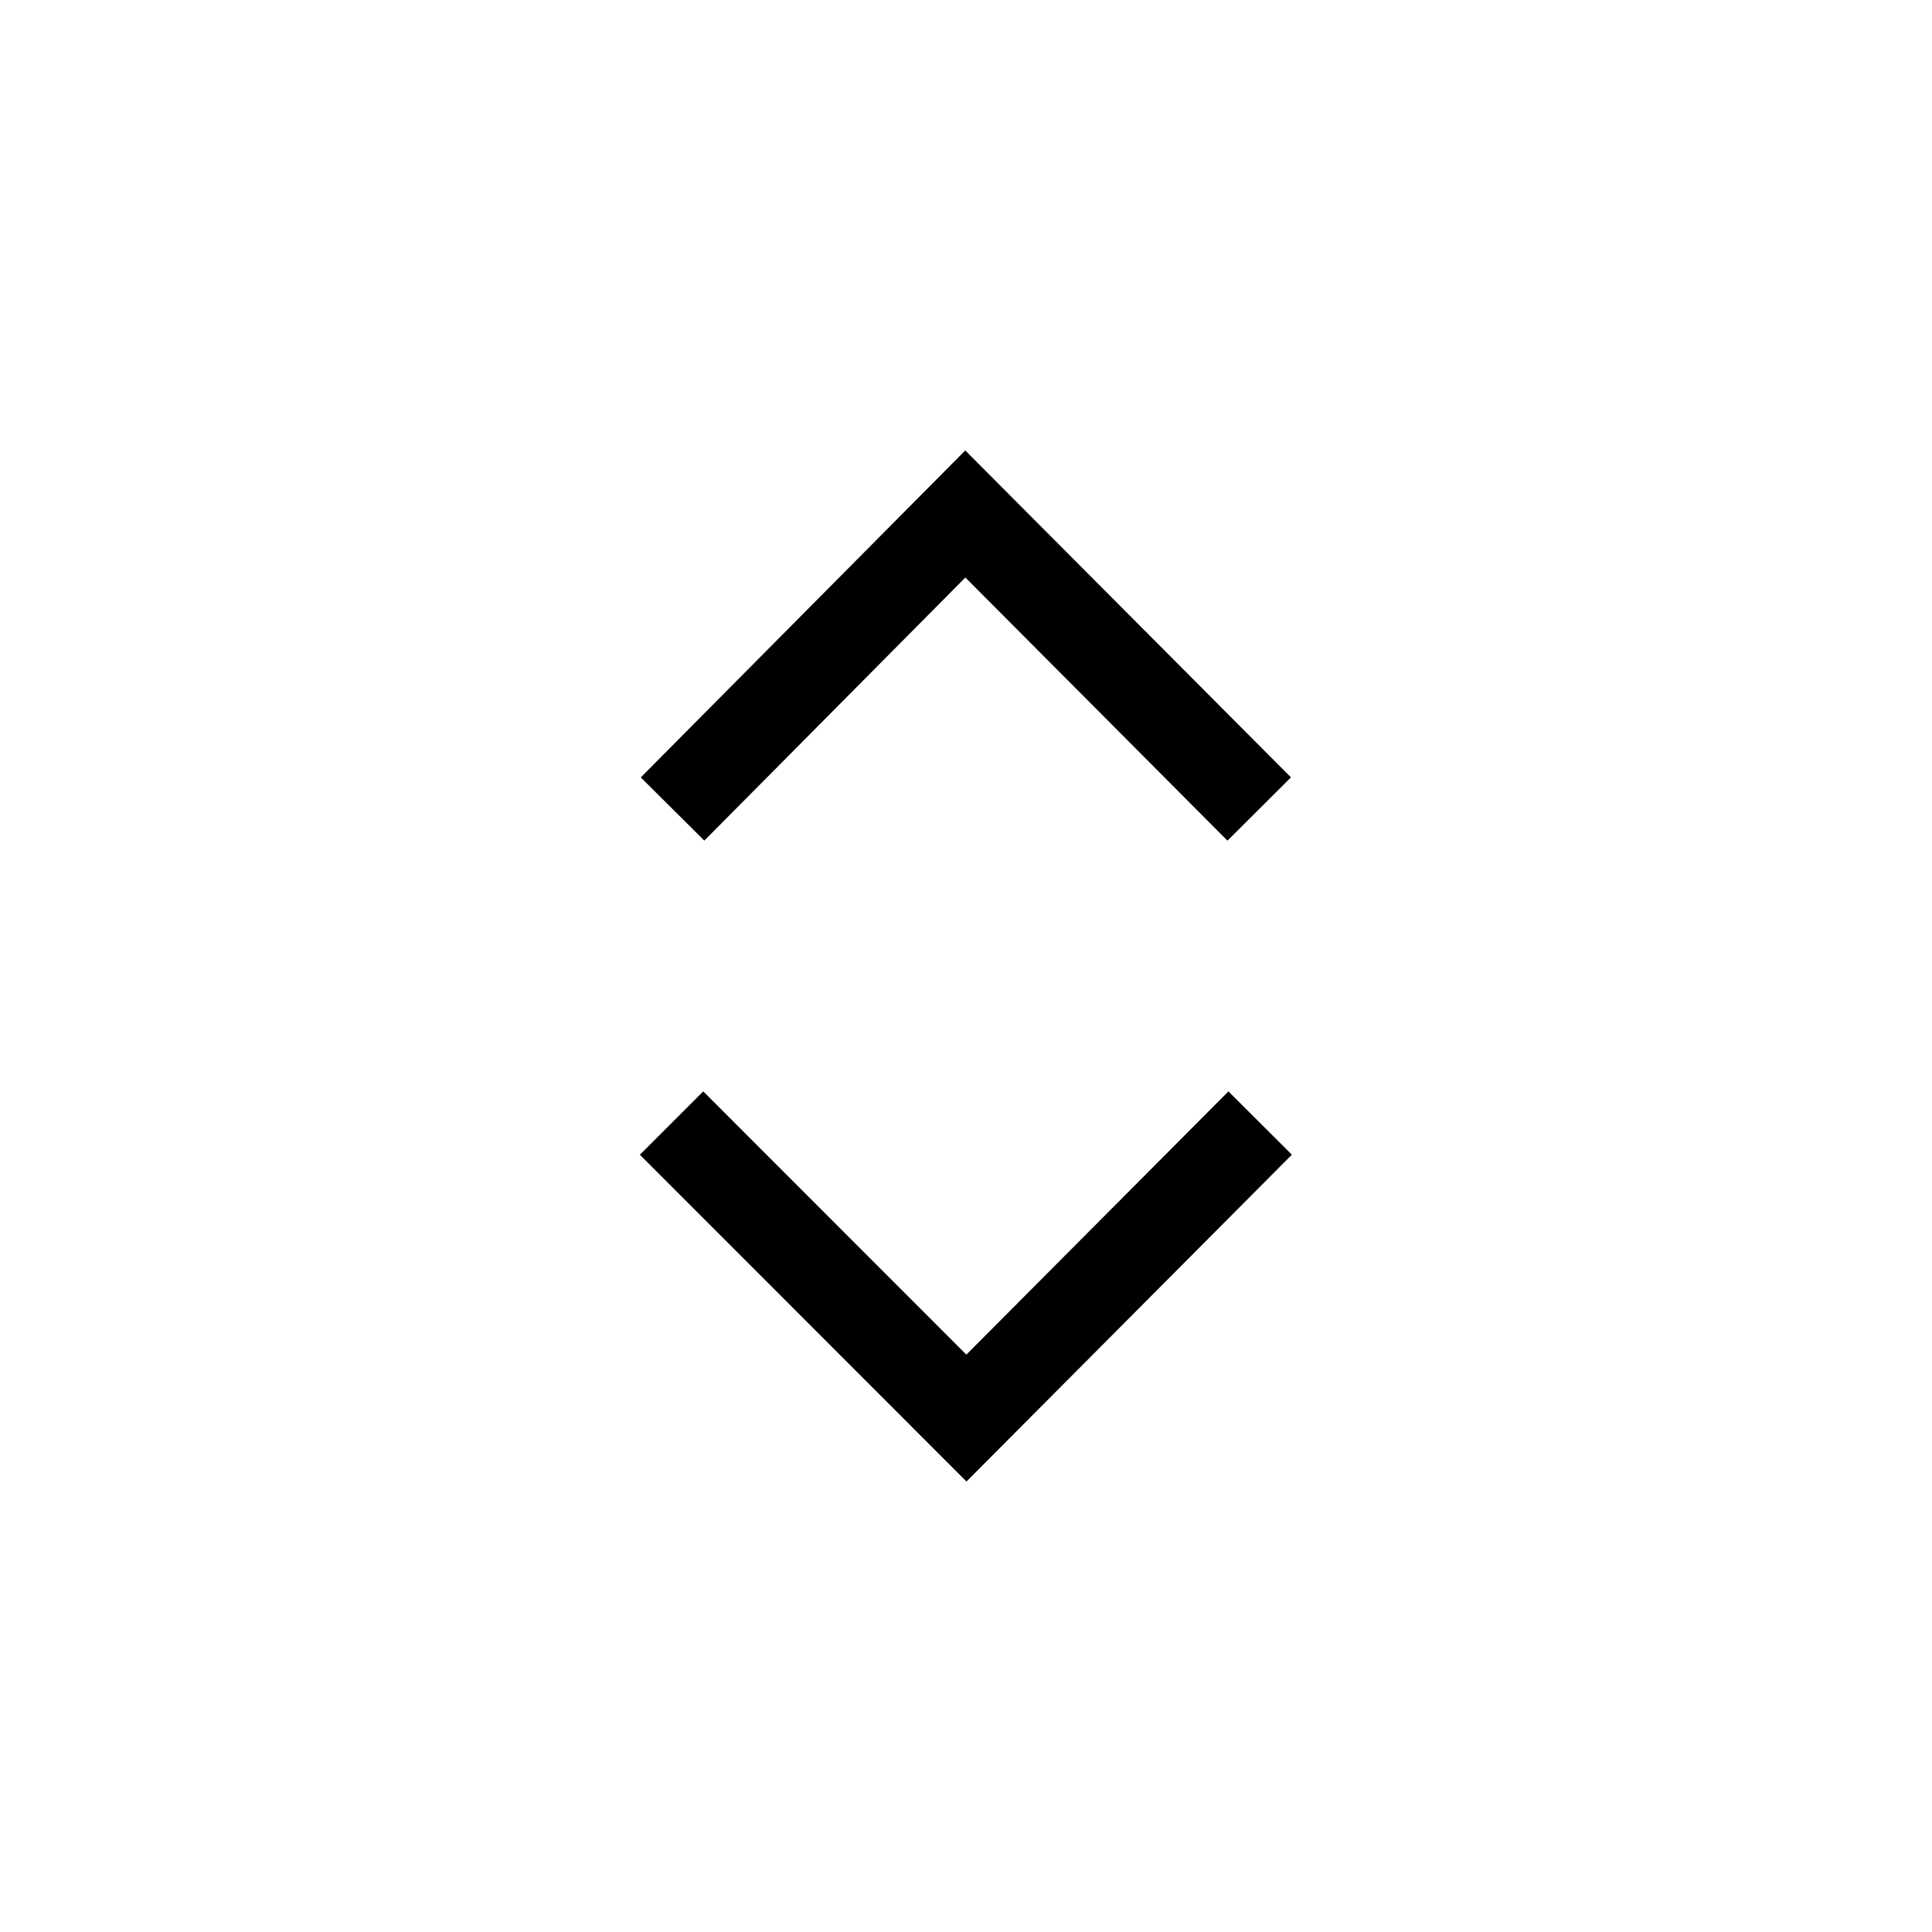 <svg xmlns="http://www.w3.org/2000/svg" xmlns:xlink="http://www.w3.org/1999/xlink" id="Layer_1" width="96" height="96" x="0" y="0" enable-background="new 0 0 96 96" version="1.1" viewBox="0 0 96 96" xml:space="preserve"><path d="M60.992,41.771L47.969,28.696L34.998,41.769l-3.158-3.14l16.123-16.246l16.184,16.244L60.992,41.771L60.992,41.771z"/><path d="M48.024,73.615L31.795,57.379l3.149-3.149l13.074,13.081L61.04,54.231l3.153,3.145L48.024,73.615L48.024,73.615z"/></svg>